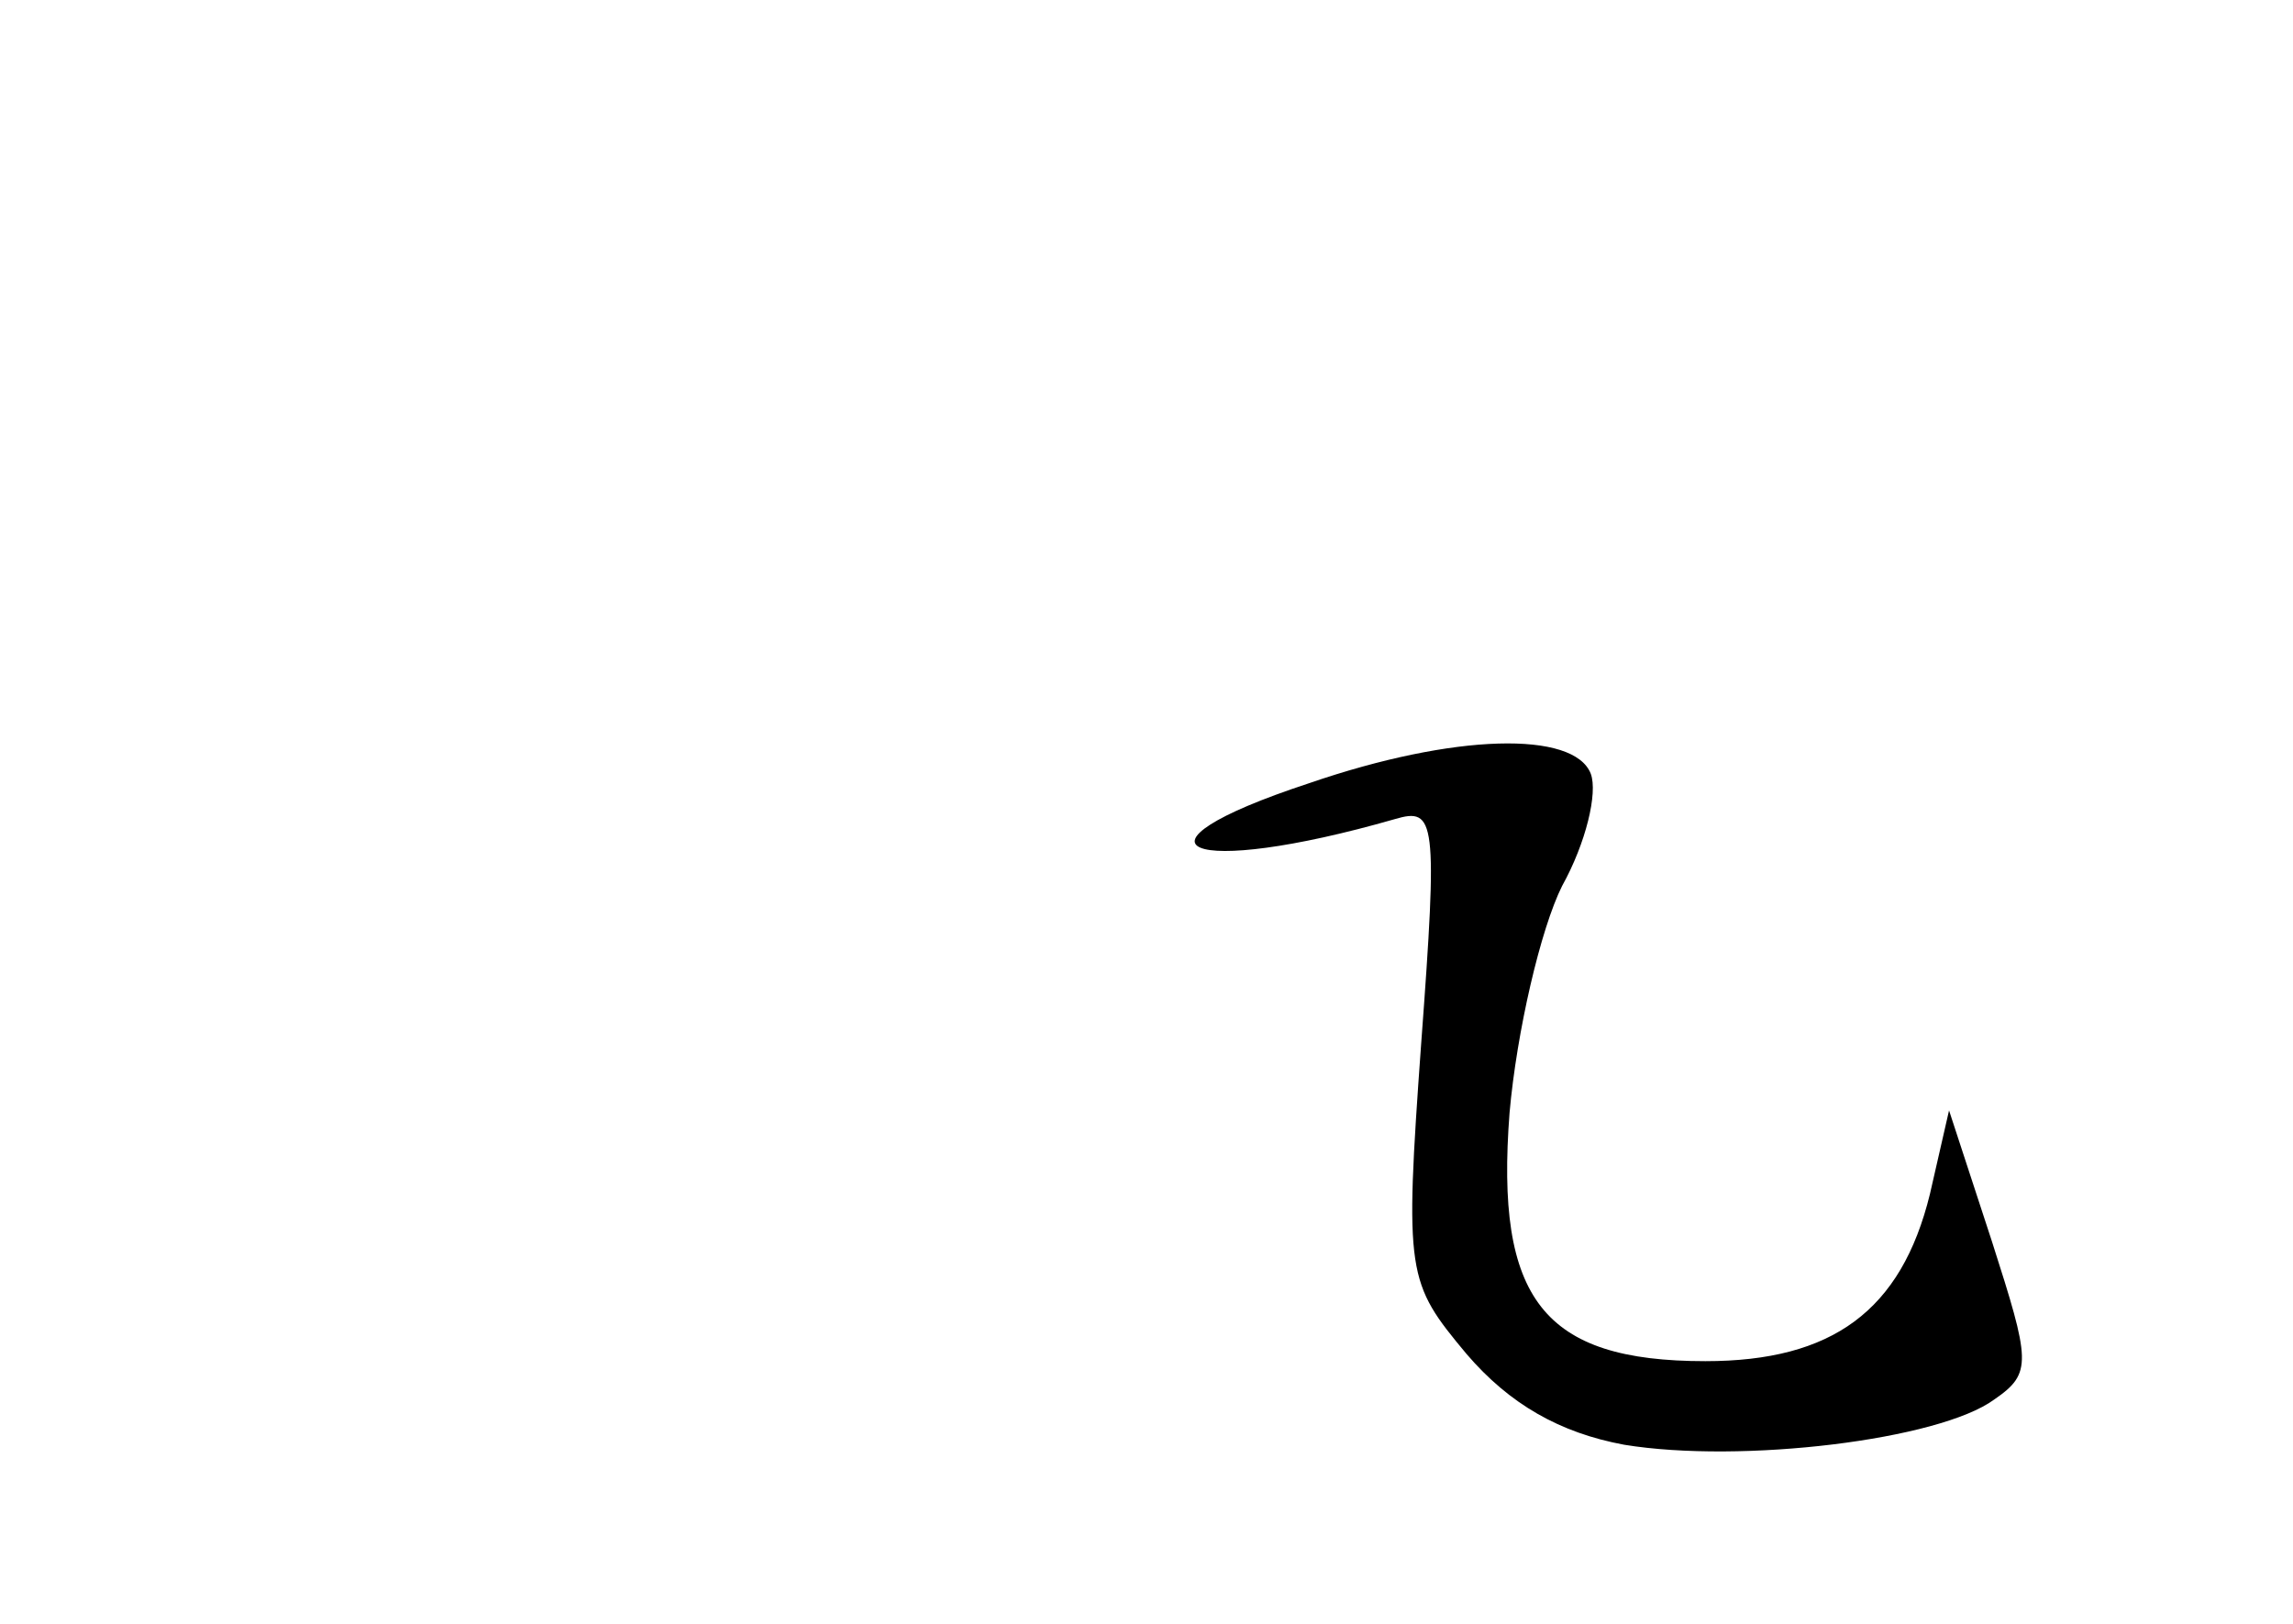 <?xml version="1.0" standalone="no"?>
<!DOCTYPE svg PUBLIC "-//W3C//DTD SVG 20010904//EN"
 "http://www.w3.org/TR/2001/REC-SVG-20010904/DTD/svg10.dtd">
<svg version="1.0" xmlns="http://www.w3.org/2000/svg"
 width="96pt" height="68pt" viewBox="0 0 96 68"
 preserveAspectRatio="xMidYMid meet">
<g transform="translate(0,68) scale(0.1,-0.1)"
fill="#000000" stroke="none">
<path d="M548 352 c-82 -27 -51 -40 36 -15 17 5 18 0 11 -94 -7 -97 -6 -100
19 -130 18 -21 39 -33 66 -38 49 -8 132 2 155 19 16 11 15 16 -1 66 l-18 55
-8 -35 c-12 -49 -41 -70 -94 -70 -68 0 -88 26 -82 104 3 34 13 77 22 95 10 18
15 39 12 47 -7 18 -57 17 -118 -4z"/>
</g>
</svg>
